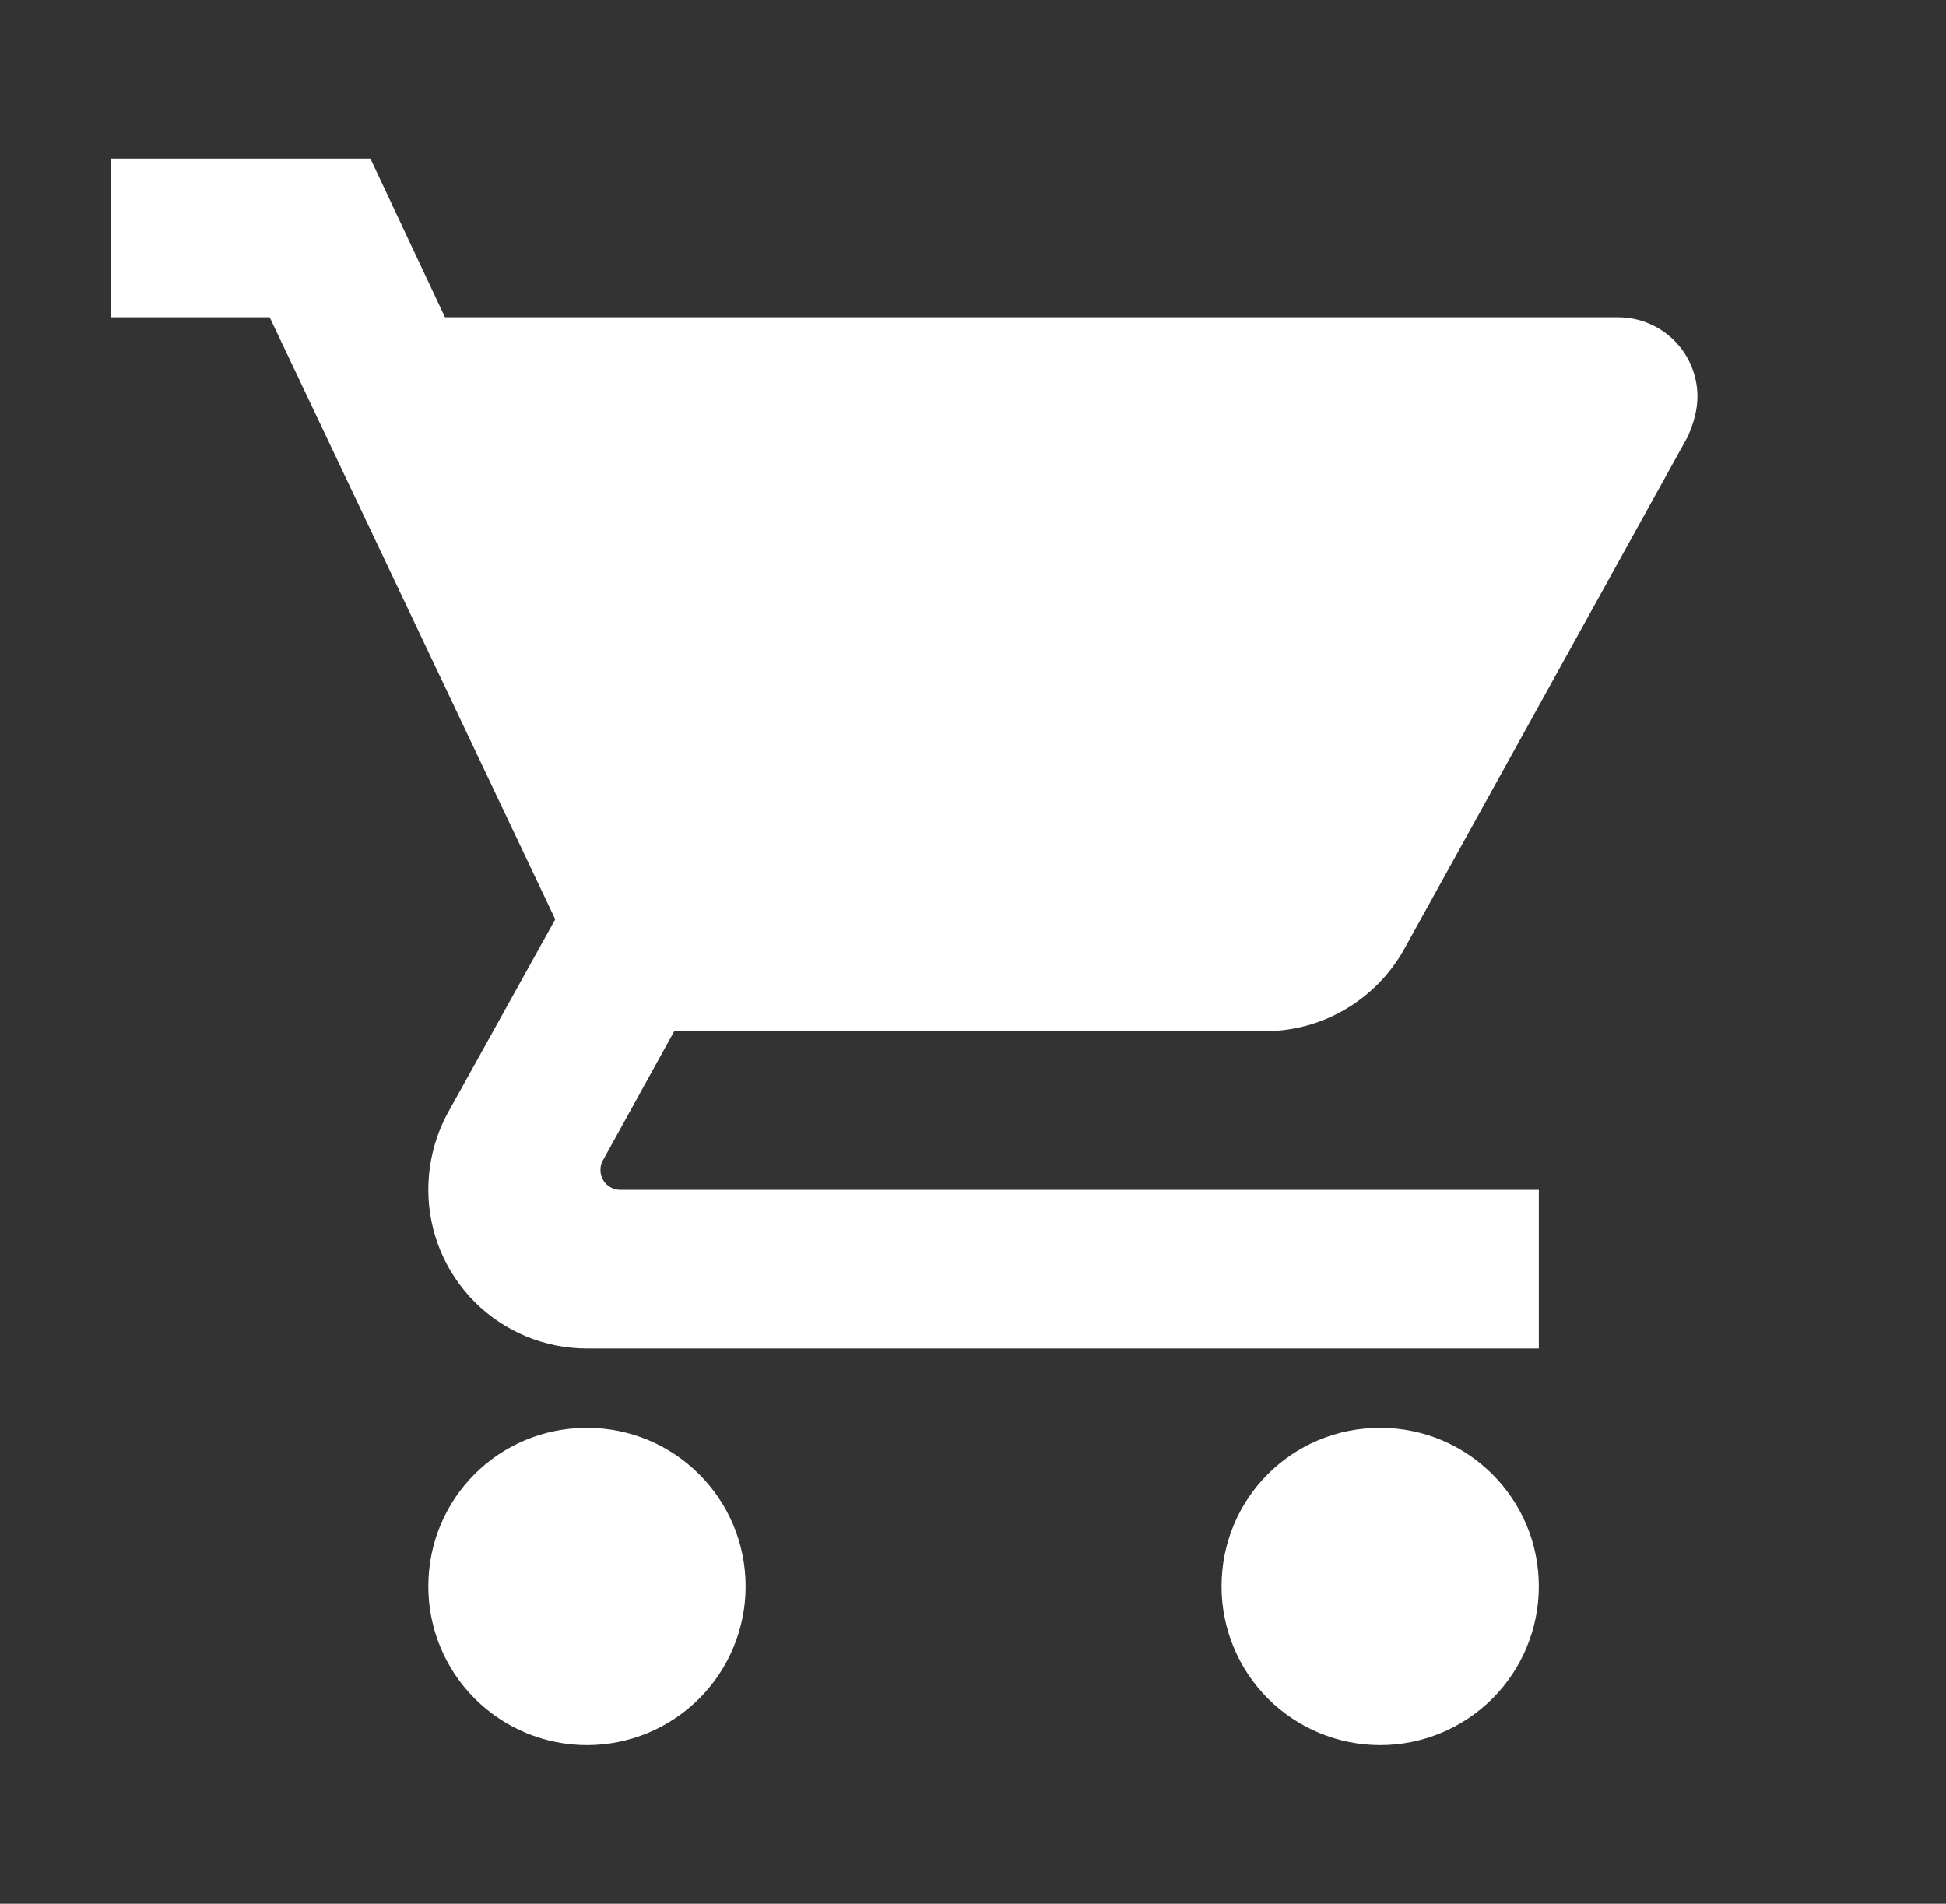 <svg width="46" height="45" viewBox="0 0 46 45" fill="none" xmlns="http://www.w3.org/2000/svg">
<rect x="0" y="0" width="46" height="45" fill="#333333" stroke="none"/>
<path d="M32.625 33.75C30.544 33.75 28.875 35.419 28.875 37.5C28.875 38.495 29.27 39.448 29.973 40.152C30.677 40.855 31.63 41.25 32.625 41.25C33.62 41.25 34.573 40.855 35.277 40.152C35.98 39.448 36.375 38.495 36.375 37.5C36.375 35.419 34.688 33.75 32.625 33.75ZM2.625 3.75V7.5H6.375L13.125 21.731L10.575 26.325C10.294 26.85 10.125 27.469 10.125 28.125C10.125 29.12 10.52 30.073 11.223 30.777C11.927 31.48 12.88 31.875 13.875 31.875H36.375V28.125H14.662C14.538 28.125 14.419 28.076 14.331 27.988C14.243 27.9 14.194 27.781 14.194 27.656C14.194 27.562 14.213 27.488 14.25 27.431L15.938 24.375H29.906C31.312 24.375 32.55 23.587 33.188 22.444L39.9 10.312C40.031 10.012 40.125 9.694 40.125 9.375C40.125 8.878 39.928 8.401 39.576 8.049C39.224 7.698 38.747 7.5 38.25 7.5H10.519L8.756 3.75M13.875 33.75C11.794 33.75 10.125 35.419 10.125 37.5C10.125 38.495 10.52 39.448 11.223 40.152C11.927 40.855 12.88 41.25 13.875 41.25C14.87 41.25 15.823 40.855 16.527 40.152C17.23 39.448 17.625 38.495 17.625 37.5C17.625 35.419 15.938 33.75 13.875 33.75Z" fill="white"/>
</svg>
